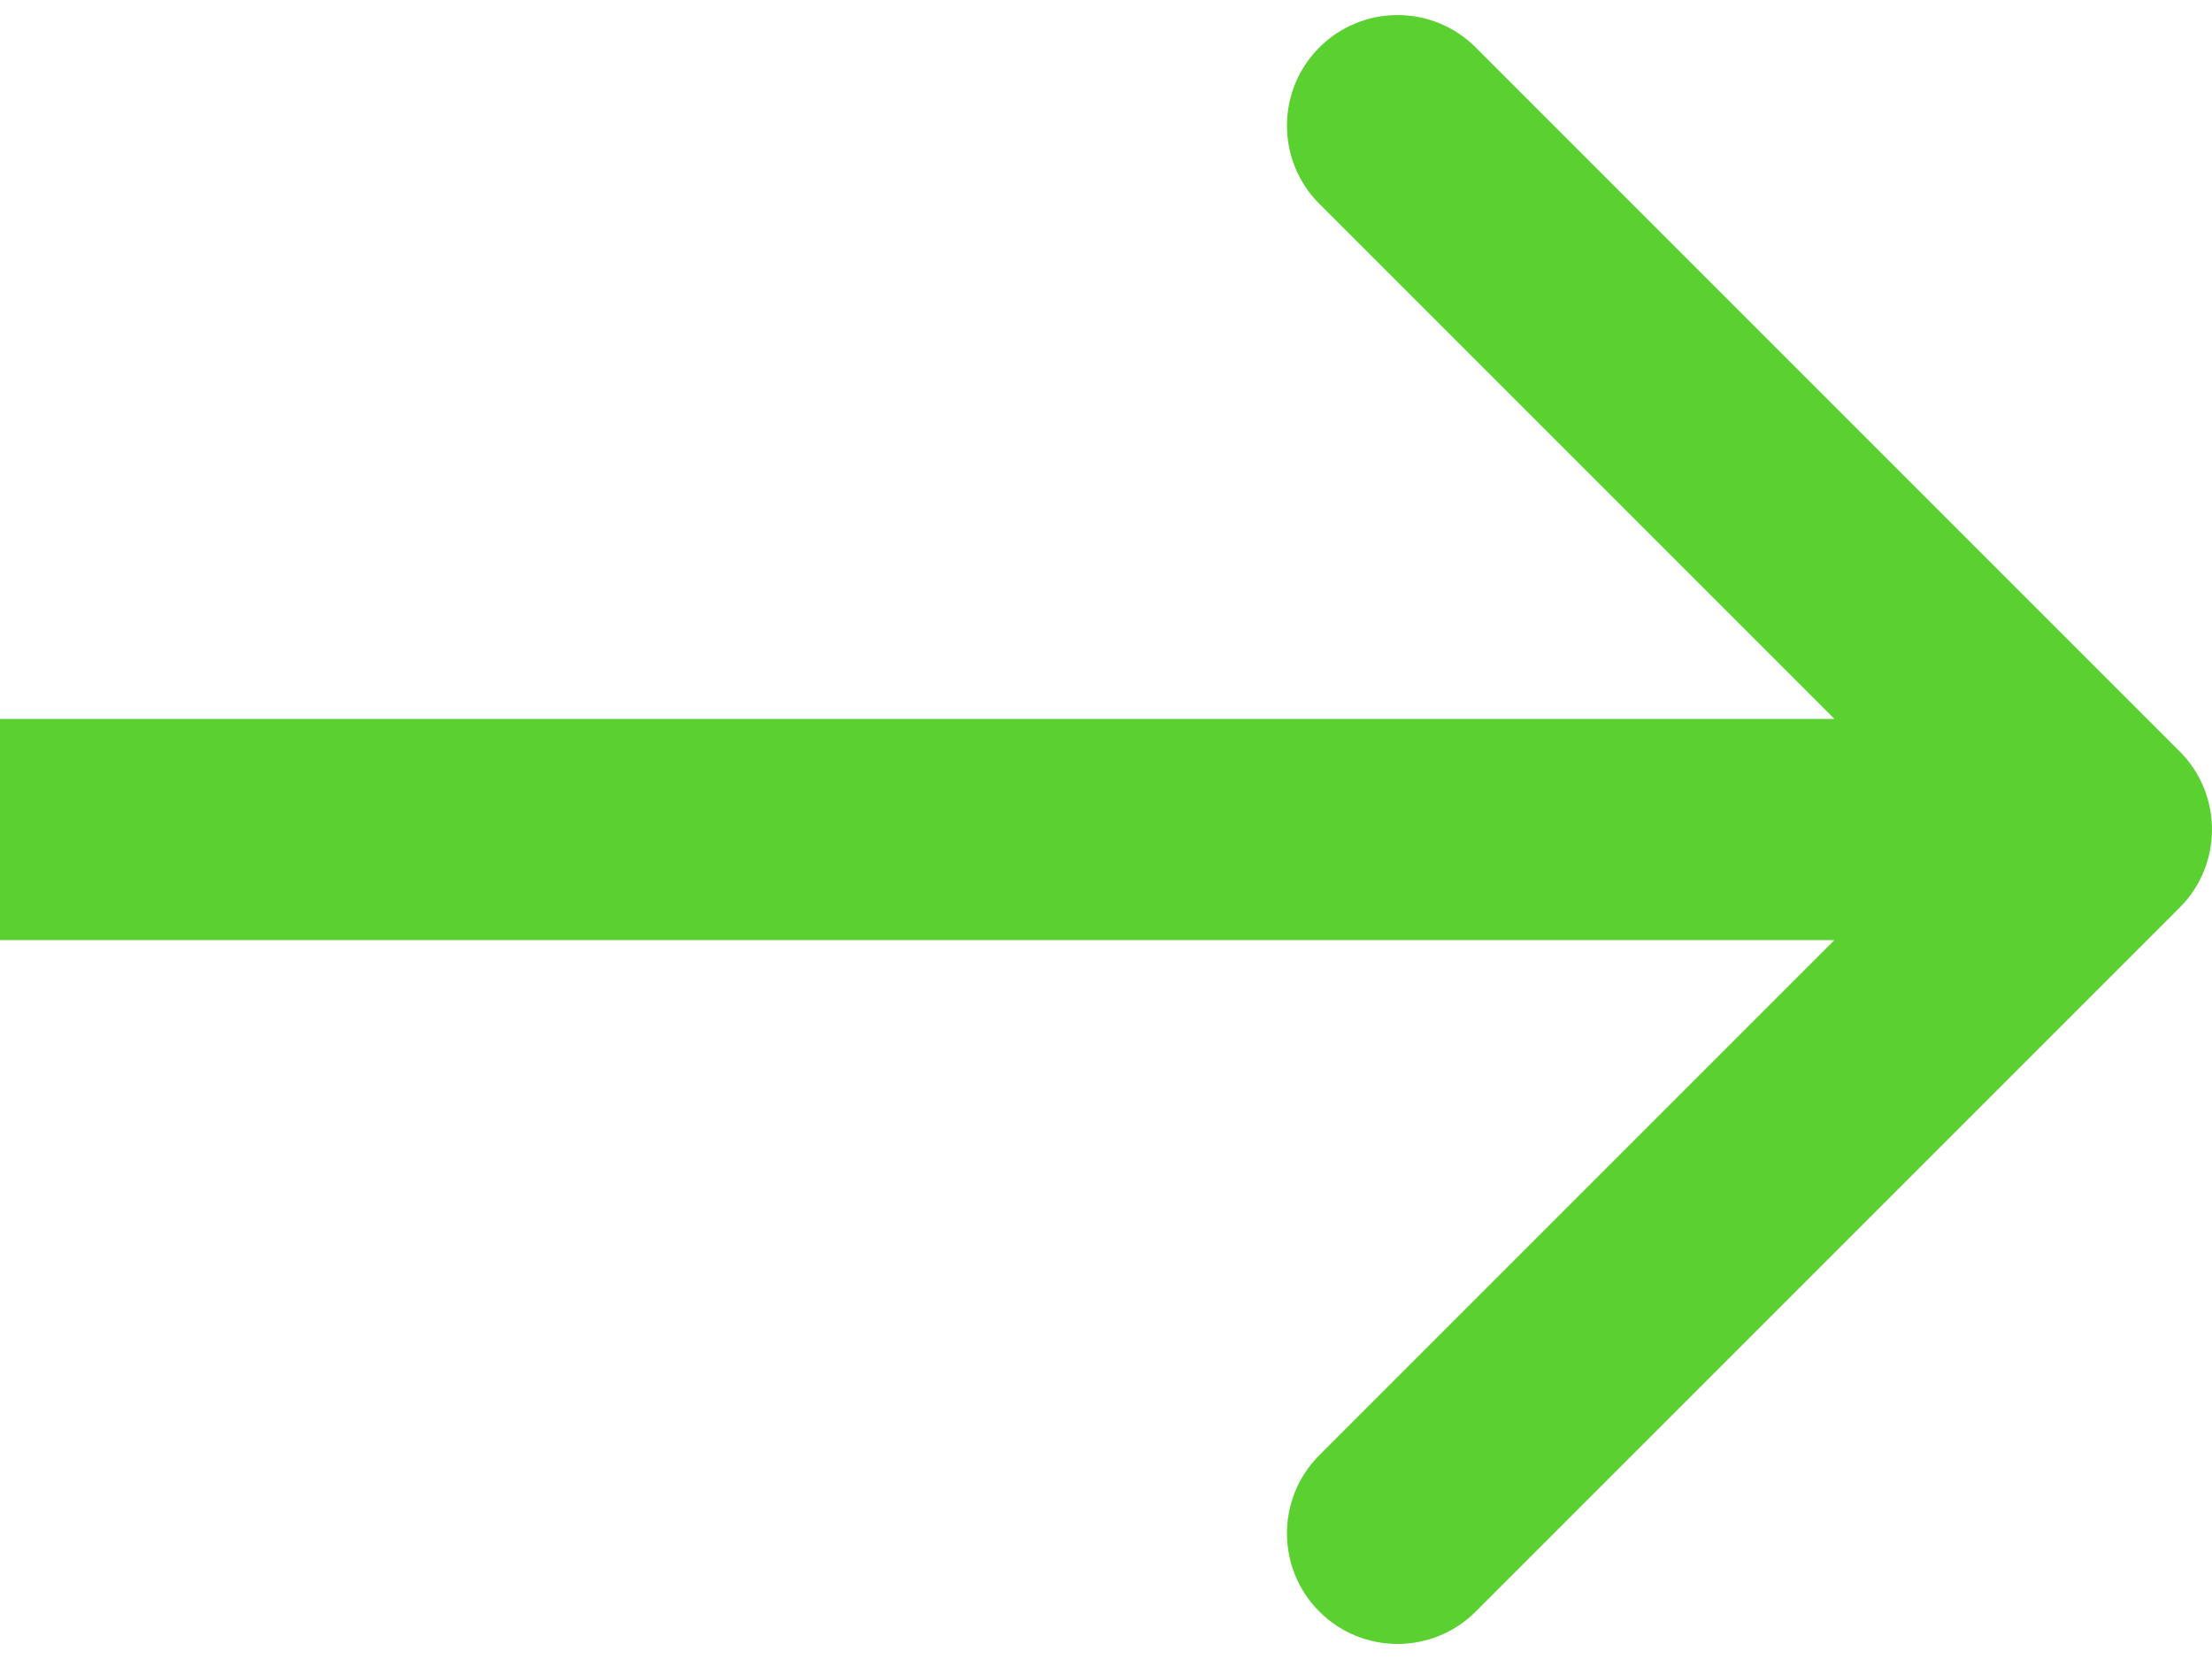 <svg width="40" height="30" viewBox="0 0 40 30" fill="none" xmlns="http://www.w3.org/2000/svg">
<path d="M39.414 16.414C40.195 15.633 40.195 14.367 39.414 13.586L26.686 0.858C25.905 0.077 24.639 0.077 23.858 0.858C23.077 1.639 23.077 2.905 23.858 3.686L35.172 15L23.858 26.314C23.077 27.095 23.077 28.361 23.858 29.142C24.639 29.923 25.905 29.923 26.686 29.142L39.414 16.414ZM0 17H38V13H0V17Z" fill="#5BD031"/>
</svg>
